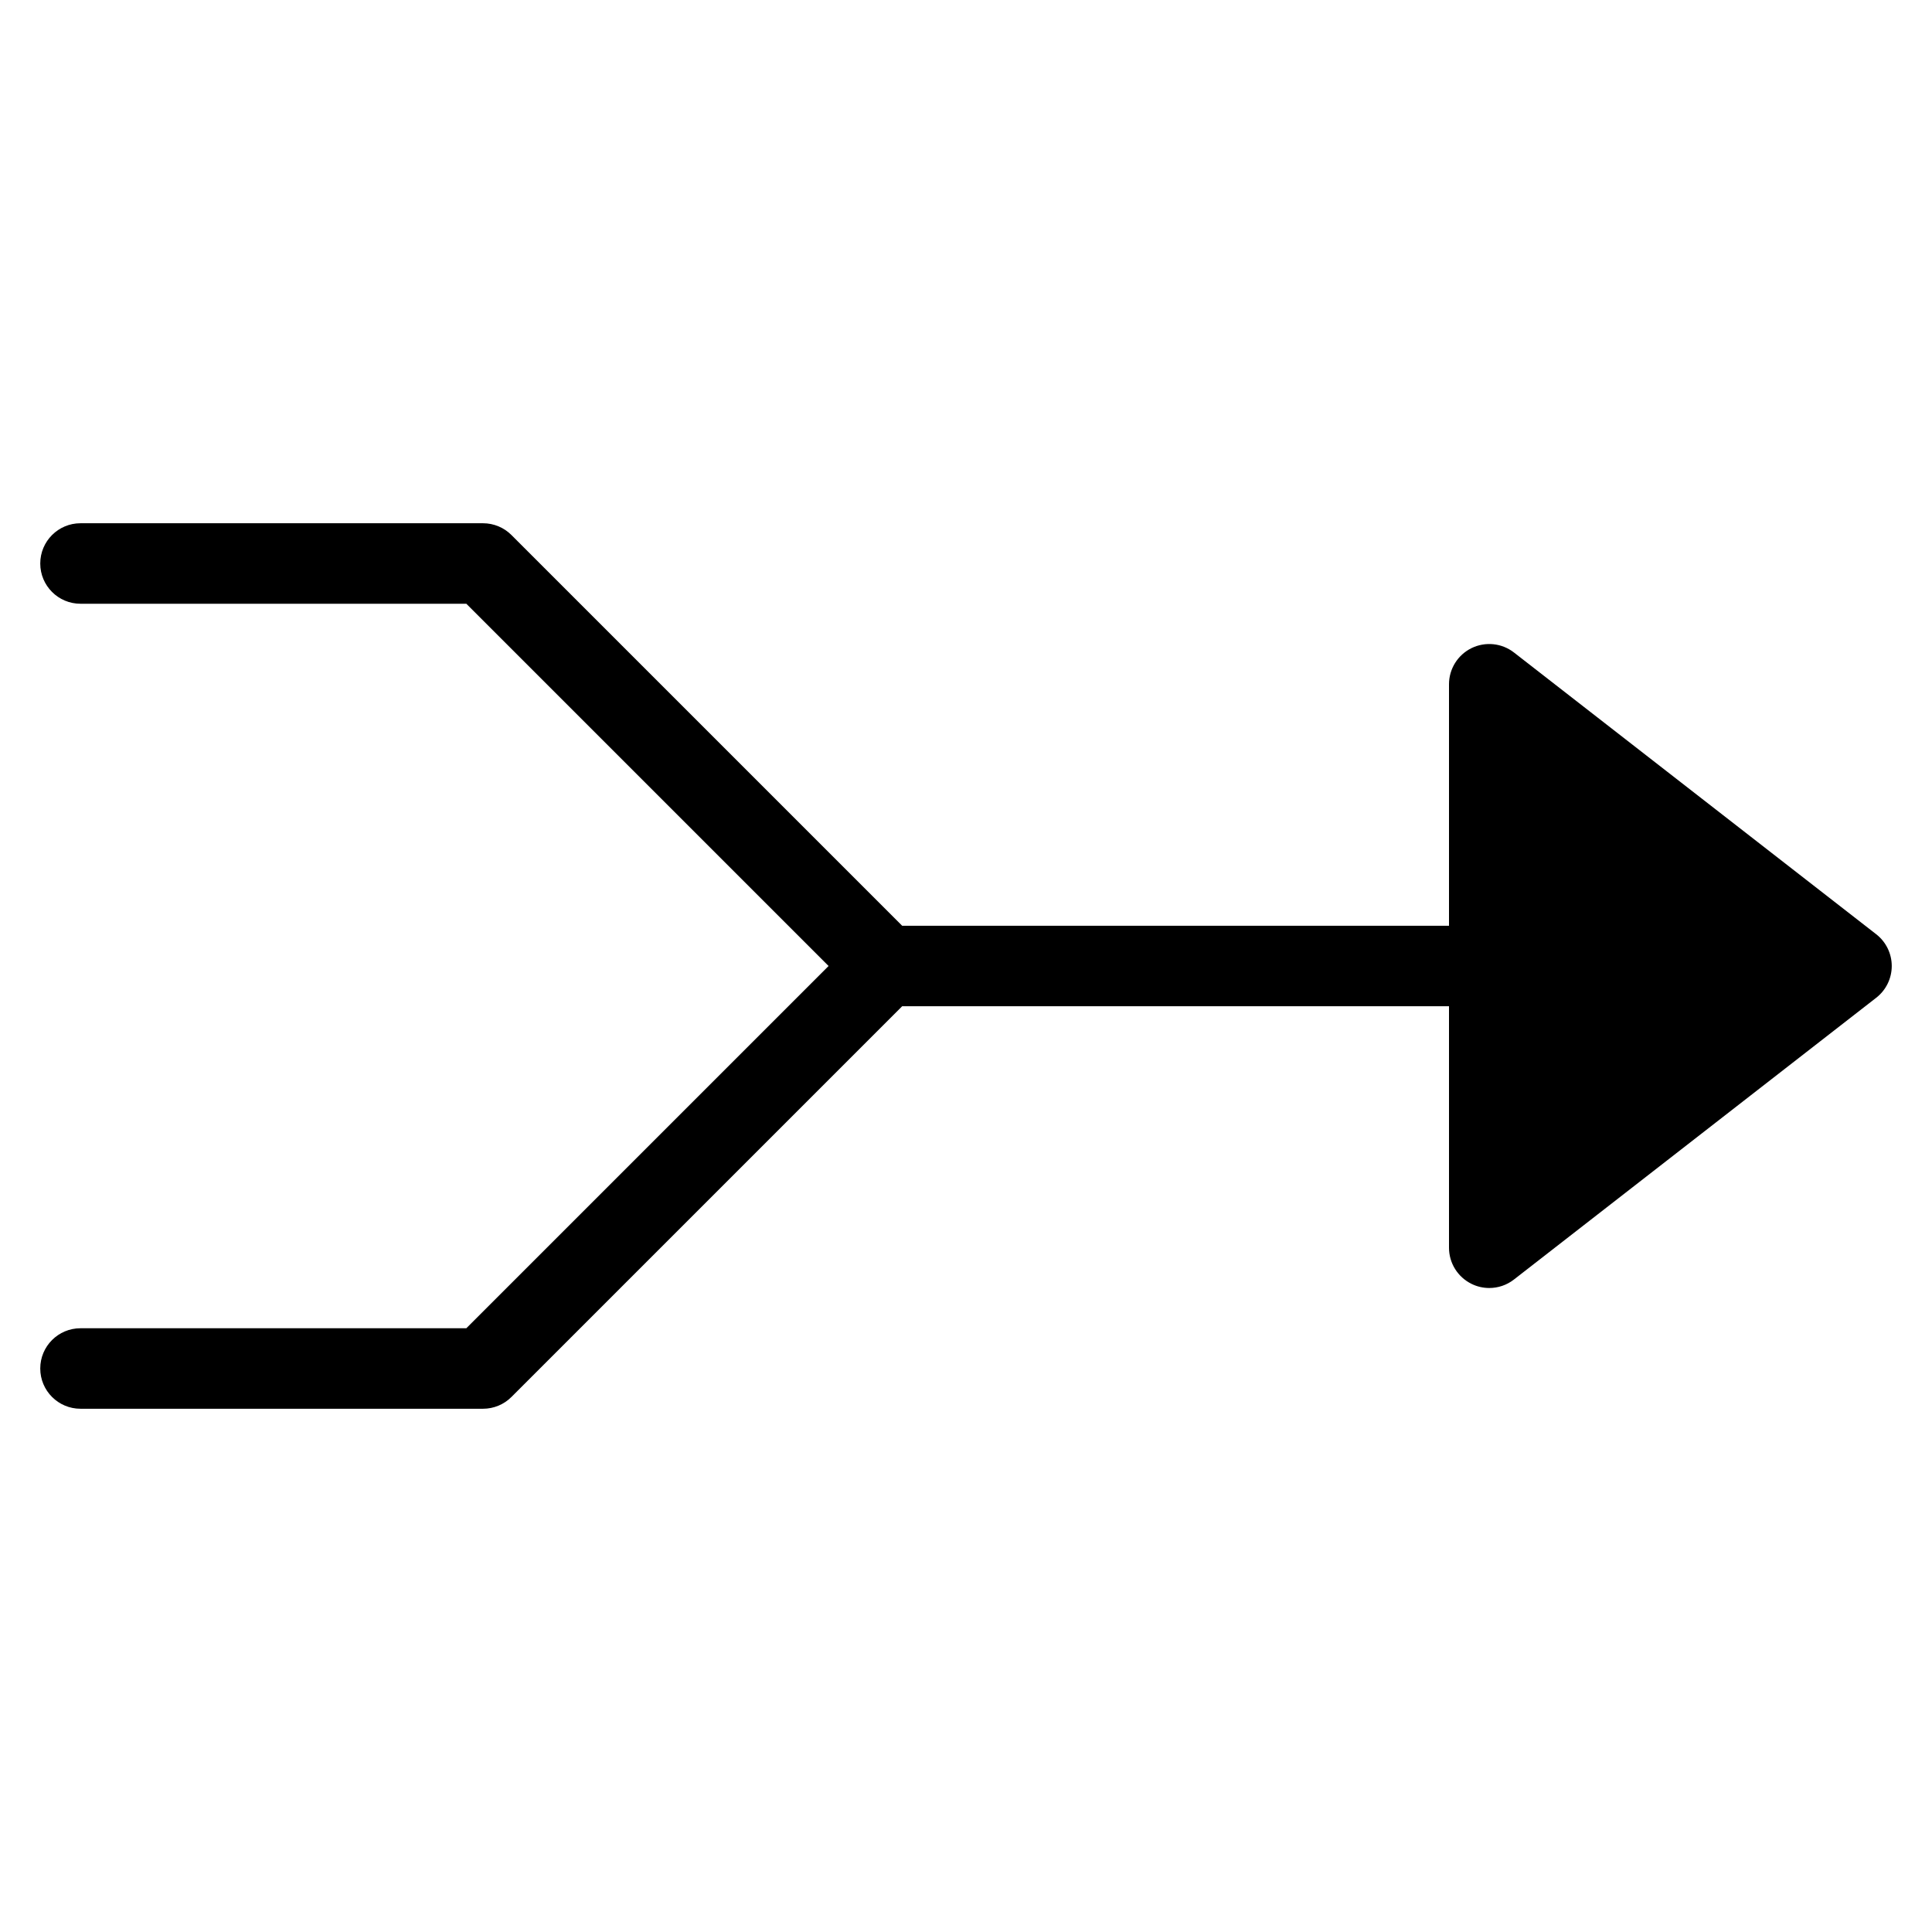 <?xml version="1.0" encoding="utf-8"?>
<!-- Generator: Adobe Illustrator 19.2.1, SVG Export Plug-In . SVG Version: 6.00 Build 0)  -->
<!DOCTYPE svg PUBLIC "-//W3C//DTD SVG 1.1//EN" "http://www.w3.org/Graphics/SVG/1.1/DTD/svg11.dtd">
<svg version="1.1" id="Layer_1" xmlns="http://www.w3.org/2000/svg" xmlns:xlink="http://www.w3.org/1999/xlink" x="0px" y="0px"
	 width="48px" height="48px" viewBox="0 0 48 48" enable-background="new 0 0 48 48" xml:space="preserve">
<path d="M37.614,16.211c-0.303-0.235-0.71-0.276-1.054-0.109C36.218,16.27,36,16.618,36,17v6H22.414l-9.707-9.707
	C12.52,13.105,12.266,13,12,13H2c-0.553,0-1,0.448-1,1s0.447,1,1,1h9.586l9,9l-9,9H2c-0.553,0-1,0.448-1,1s0.447,1,1,1h10
	c0.266,0,0.52-0.105,0.707-0.293L22.414,25H36v6c0,0.382,0.218,0.73,0.561,0.898C36.7,31.967,36.851,32,37,32
	c0.218,0,0.435-0.071,0.614-0.211l9-7C46.857,24.6,47,24.309,47,24s-0.143-0.6-0.386-0.789L37.614,16.211z"/>
</svg>
